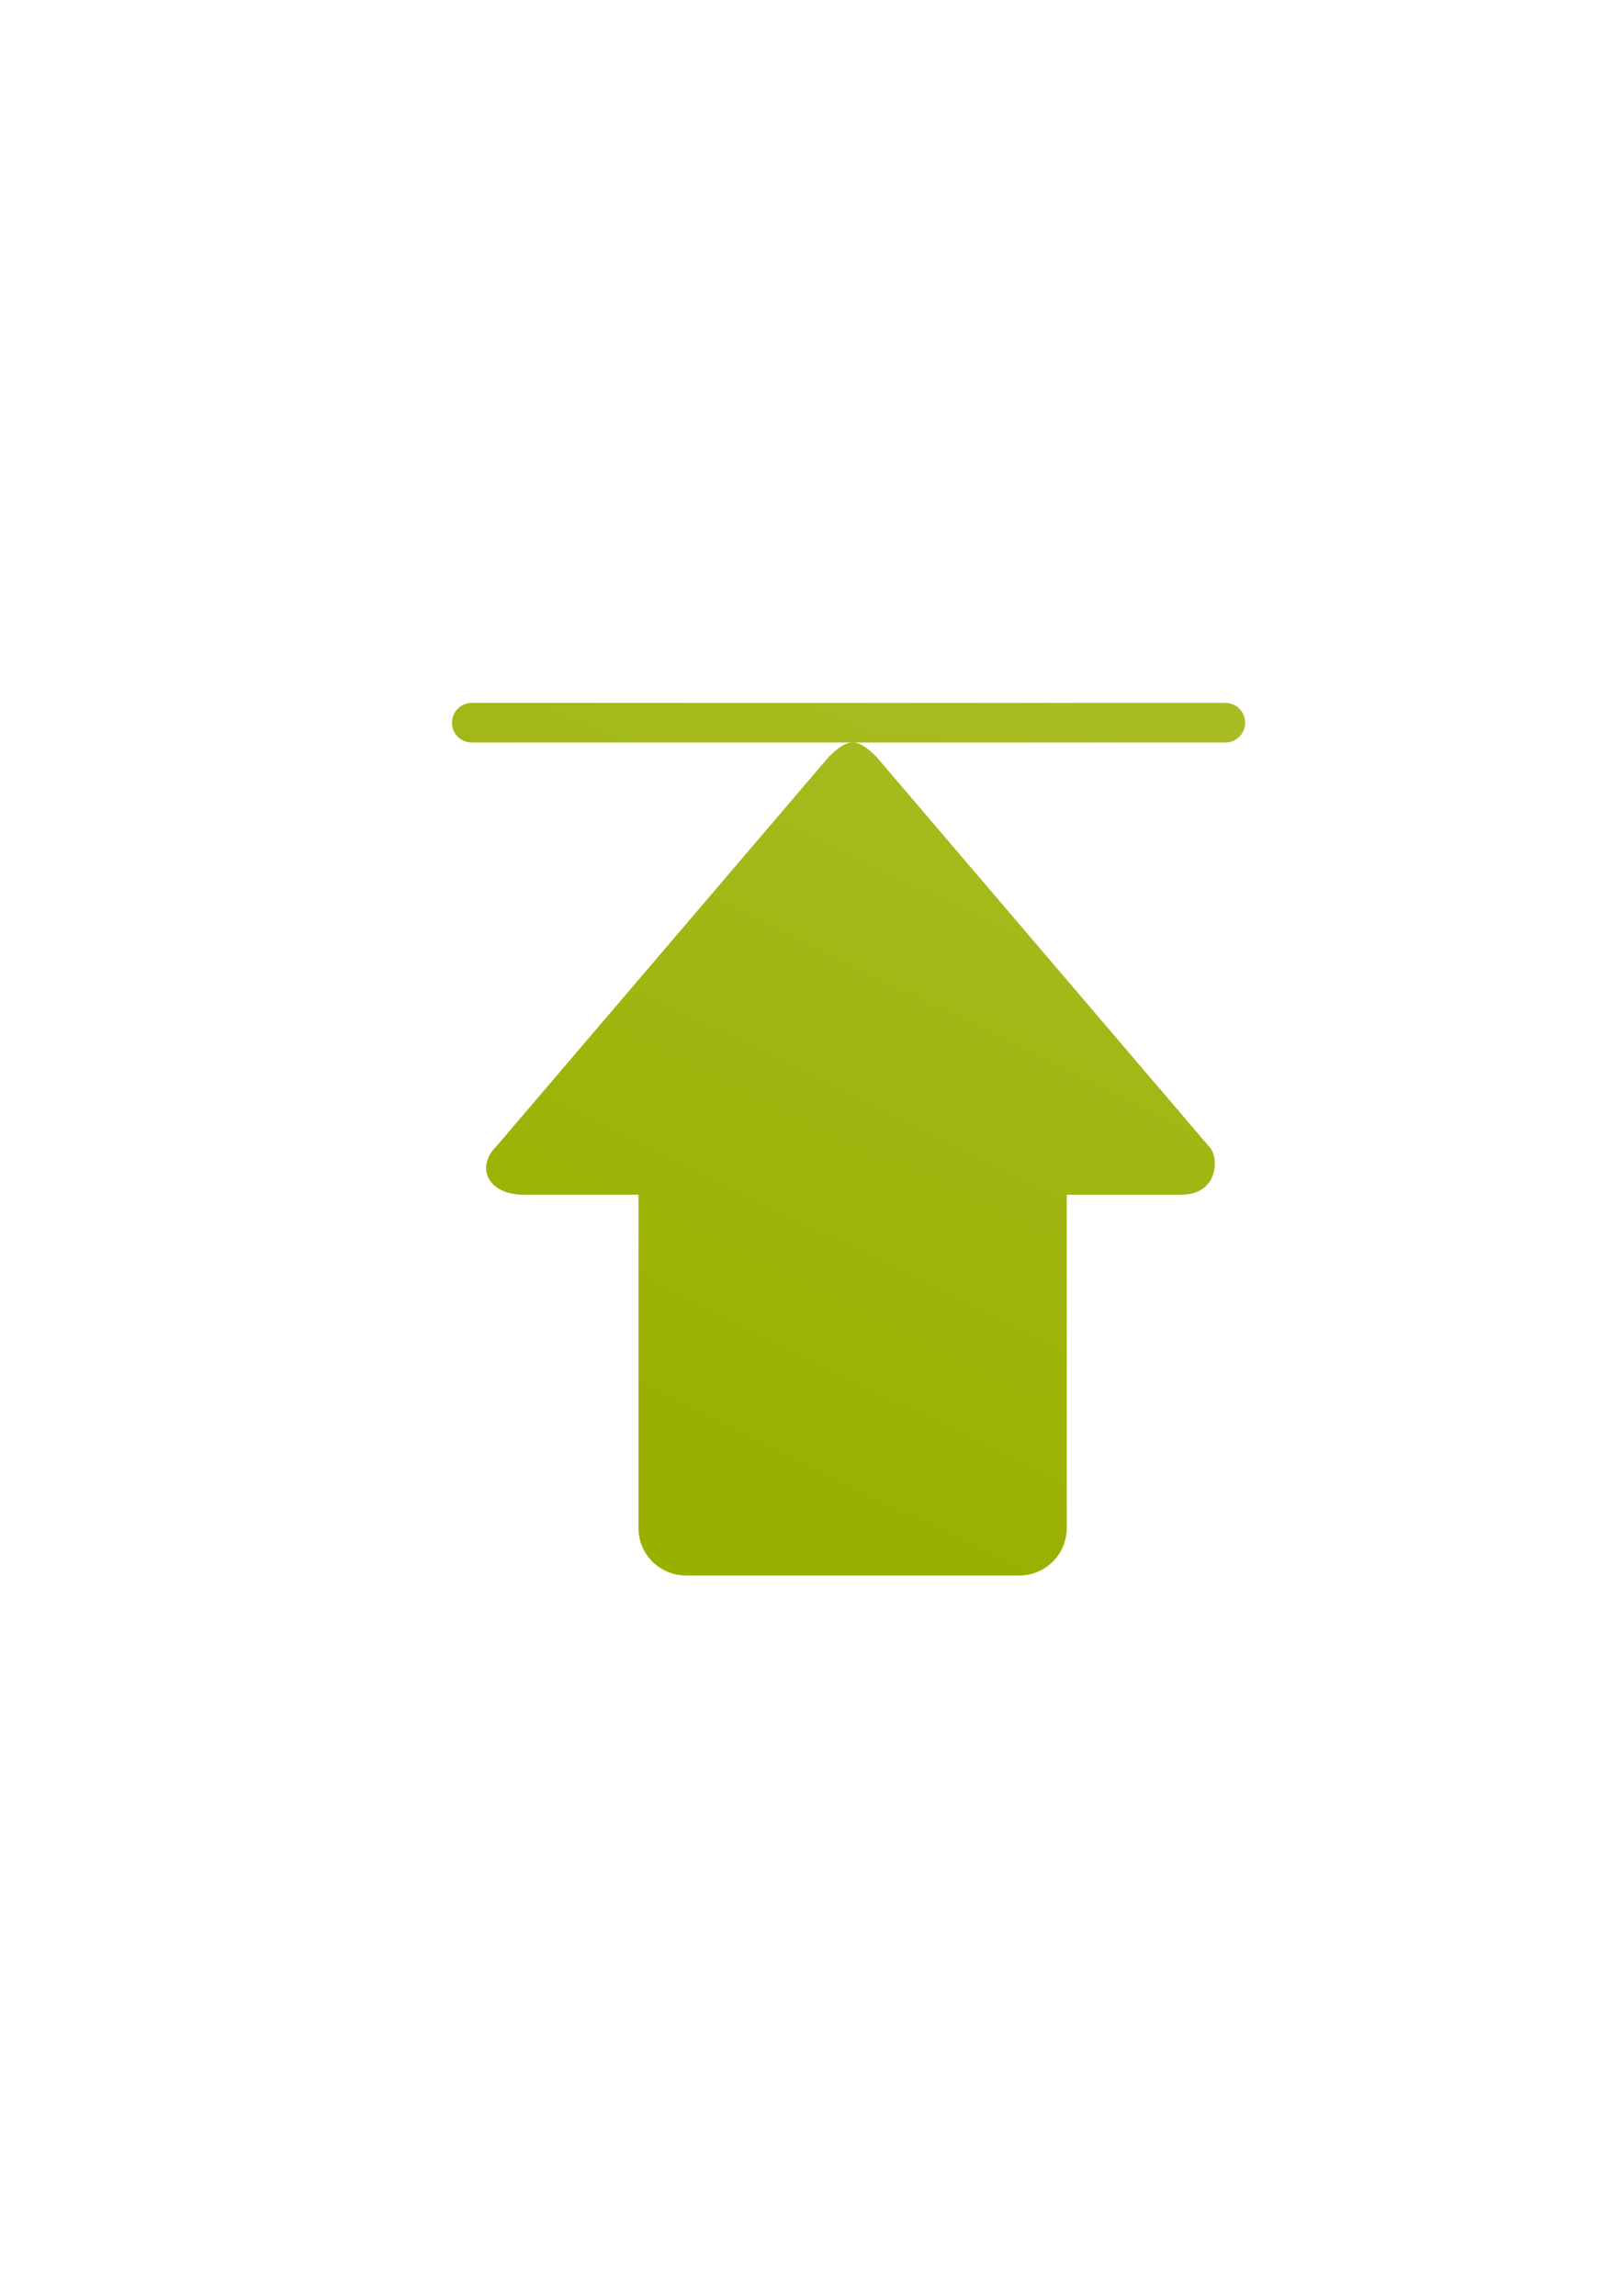 <?xml version="1.0" encoding="UTF-8" standalone="no"?>
<!-- Created with Inkscape (http://www.inkscape.org/) -->

<svg
   xmlns:dc="http://purl.org/dc/elements/1.1/"
   xmlns:cc="http://creativecommons.org/ns#"
   xmlns:rdf="http://www.w3.org/1999/02/22-rdf-syntax-ns#"
   xmlns:svg="http://www.w3.org/2000/svg"
   xmlns="http://www.w3.org/2000/svg"
   xmlns:xlink="http://www.w3.org/1999/xlink"
   xmlns:sodipodi="http://sodipodi.sourceforge.net/DTD/sodipodi-0.dtd"
   xmlns:inkscape="http://www.inkscape.org/namespaces/inkscape"
   width="210mm"
   height="297mm"
   viewBox="0 0 744.094 1052.362"
   id="svg2"
   version="1.1"
   inkscape:version="0.91 r13725"
   inkscape:export-xdpi="7.1999736"
   inkscape:export-ydpi="7.1999736"
   sodipodi:docname="go-top.svg"
   inkscape:export-filename="C:\Users\johannes\Documents\Arbeit\RRZE\github3\bicons\32x32\actions\go-top.png">
  <title
     id="title4162">go top</title>
  <defs
     id="defs4">
    <linearGradient
       gradientTransform="translate(150.999,247.362)"
       inkscape:collect="always"
       xlink:href="#linearGradient4901"
       id="linearGradient4907"
       x1="333.754"
       y1="8.263"
       x2="162.635"
       y2="357.574"
       gradientUnits="userSpaceOnUse" />
    <linearGradient
       inkscape:collect="always"
       id="linearGradient4901">
      <stop
         style="stop-color:#a9bc24;stop-opacity:1;"
         offset="0"
         id="stop4903" />
      <stop
         style="stop-color:#99b000;stop-opacity:1"
         offset="1"
         id="stop4905" />
    </linearGradient>
  </defs>
  <sodipodi:namedview
     id="base"
     pagecolor="#ffffff"
     bordercolor="#666666"
     borderopacity="1.0"
     inkscape:pageopacity="0.0"
     inkscape:pageshadow="2"
     inkscape:zoom="1"
     inkscape:cx="469.31096"
     inkscape:cy="593.07335"
     inkscape:document-units="px"
     inkscape:current-layer="layer1"
     showgrid="false"
     showguides="true"
     inkscape:guide-bbox="true"
     inkscape:window-width="1366"
     inkscape:window-height="721"
     inkscape:window-x="-4"
     inkscape:window-y="-4"
     inkscape:window-maximized="1"
     inkscape:snap-bbox="true"
     inkscape:bbox-paths="true"
     inkscape:bbox-nodes="true">
    <sodipodi:guide
       position="315.536,730.179"
       orientation="0,1"
       id="guide3338" />
    <sodipodi:guide
       position="351.25,330.179"
       orientation="0,1"
       id="guide3340" />
    <sodipodi:guide
       position="189.107,408.839"
       orientation="1,0"
       id="guide3344" />
    <sodipodi:guide
       position="589.045,468.079"
       orientation="1,0"
       id="guide3346" />
    <inkscape:grid
       type="xygrid"
       id="grid3440" />
    <sodipodi:guide
       position="0,0"
       orientation="0,1"
       id="guide3405" />
    <sodipodi:guide
       position="214.125,684.5"
       orientation="1,0"
       id="guide3407" />
    <sodipodi:guide
       position="0,0"
       orientation="0,1"
       id="guide3409" />
    <sodipodi:guide
       position="589.045,378.302"
       orientation="1,0"
       id="guide3411" />
    <sodipodi:guide
       position="564,683.375"
       orientation="1,0"
       id="guide3413" />
  </sodipodi:namedview>
  <g
     inkscape:label="Ebene 1"
     inkscape:groupmode="layer"
     id="layer1">
    <g
       id="g4209"
       transform="translate(38.044,74.821)">
      <path
         id="rect4162"
         d="m 178.269,247.362 c -5.036,0 -9.09,4.054 -9.09,9.09 0,5.036 4.054,9.09 9.09,9.09 l 174.584,0 170.879,0 c 5.036,0 9.09,-4.054 9.09,-9.09 0,-5.036 -4.054,-9.09 -9.09,-9.09 l -345.463,0 z m 174.584,18.18 c -3.273,0 -6.545,2.181 -10.908,6.545 L 189.216,450.997 c -8.727,8.727 -4.363,21.818 13.092,21.818 l 52.363,0 0,152.729 c 0,12.087 9.731,21.818 21.818,21.818 l 152.729,0 c 12.087,0 21.818,-9.731 21.818,-21.818 l 0,-152.729 52.363,0 c 17.455,0 17.455,-17.455 13.092,-21.818 L 363.763,272.087 c -4.364,-4.364 -7.637,-6.545 -10.91,-6.545 z"
         style="opacity:1;fill:url(#linearGradient4907);fill-opacity:1;stroke:none;stroke-width:16;stroke-linecap:round;stroke-linejoin:round;stroke-miterlimit:4;stroke-dasharray:none;stroke-opacity:1"
         inkscape:connector-curvature="0" />
      <path
         id="rect4909"
         d="m 150.999,247.362 400.001,0 0,400 -400.001,0 z"
         style="color:#000000;clip-rule:nonzero;display:inline;overflow:visible;visibility:visible;opacity:1;isolation:auto;mix-blend-mode:normal;color-interpolation:sRGB;color-interpolation-filters:linearRGB;solid-color:#000000;solid-opacity:1;fill:none;fill-opacity:1;fill-rule:nonzero;stroke:none;stroke-width:36;stroke-linecap:round;stroke-linejoin:round;stroke-miterlimit:4;stroke-dasharray:none;stroke-dashoffset:0;stroke-opacity:1;color-rendering:auto;image-rendering:auto;shape-rendering:auto;text-rendering:auto;enable-background:accumulate"
         inkscape:connector-curvature="0" />
    </g>
  </g>
</svg>
